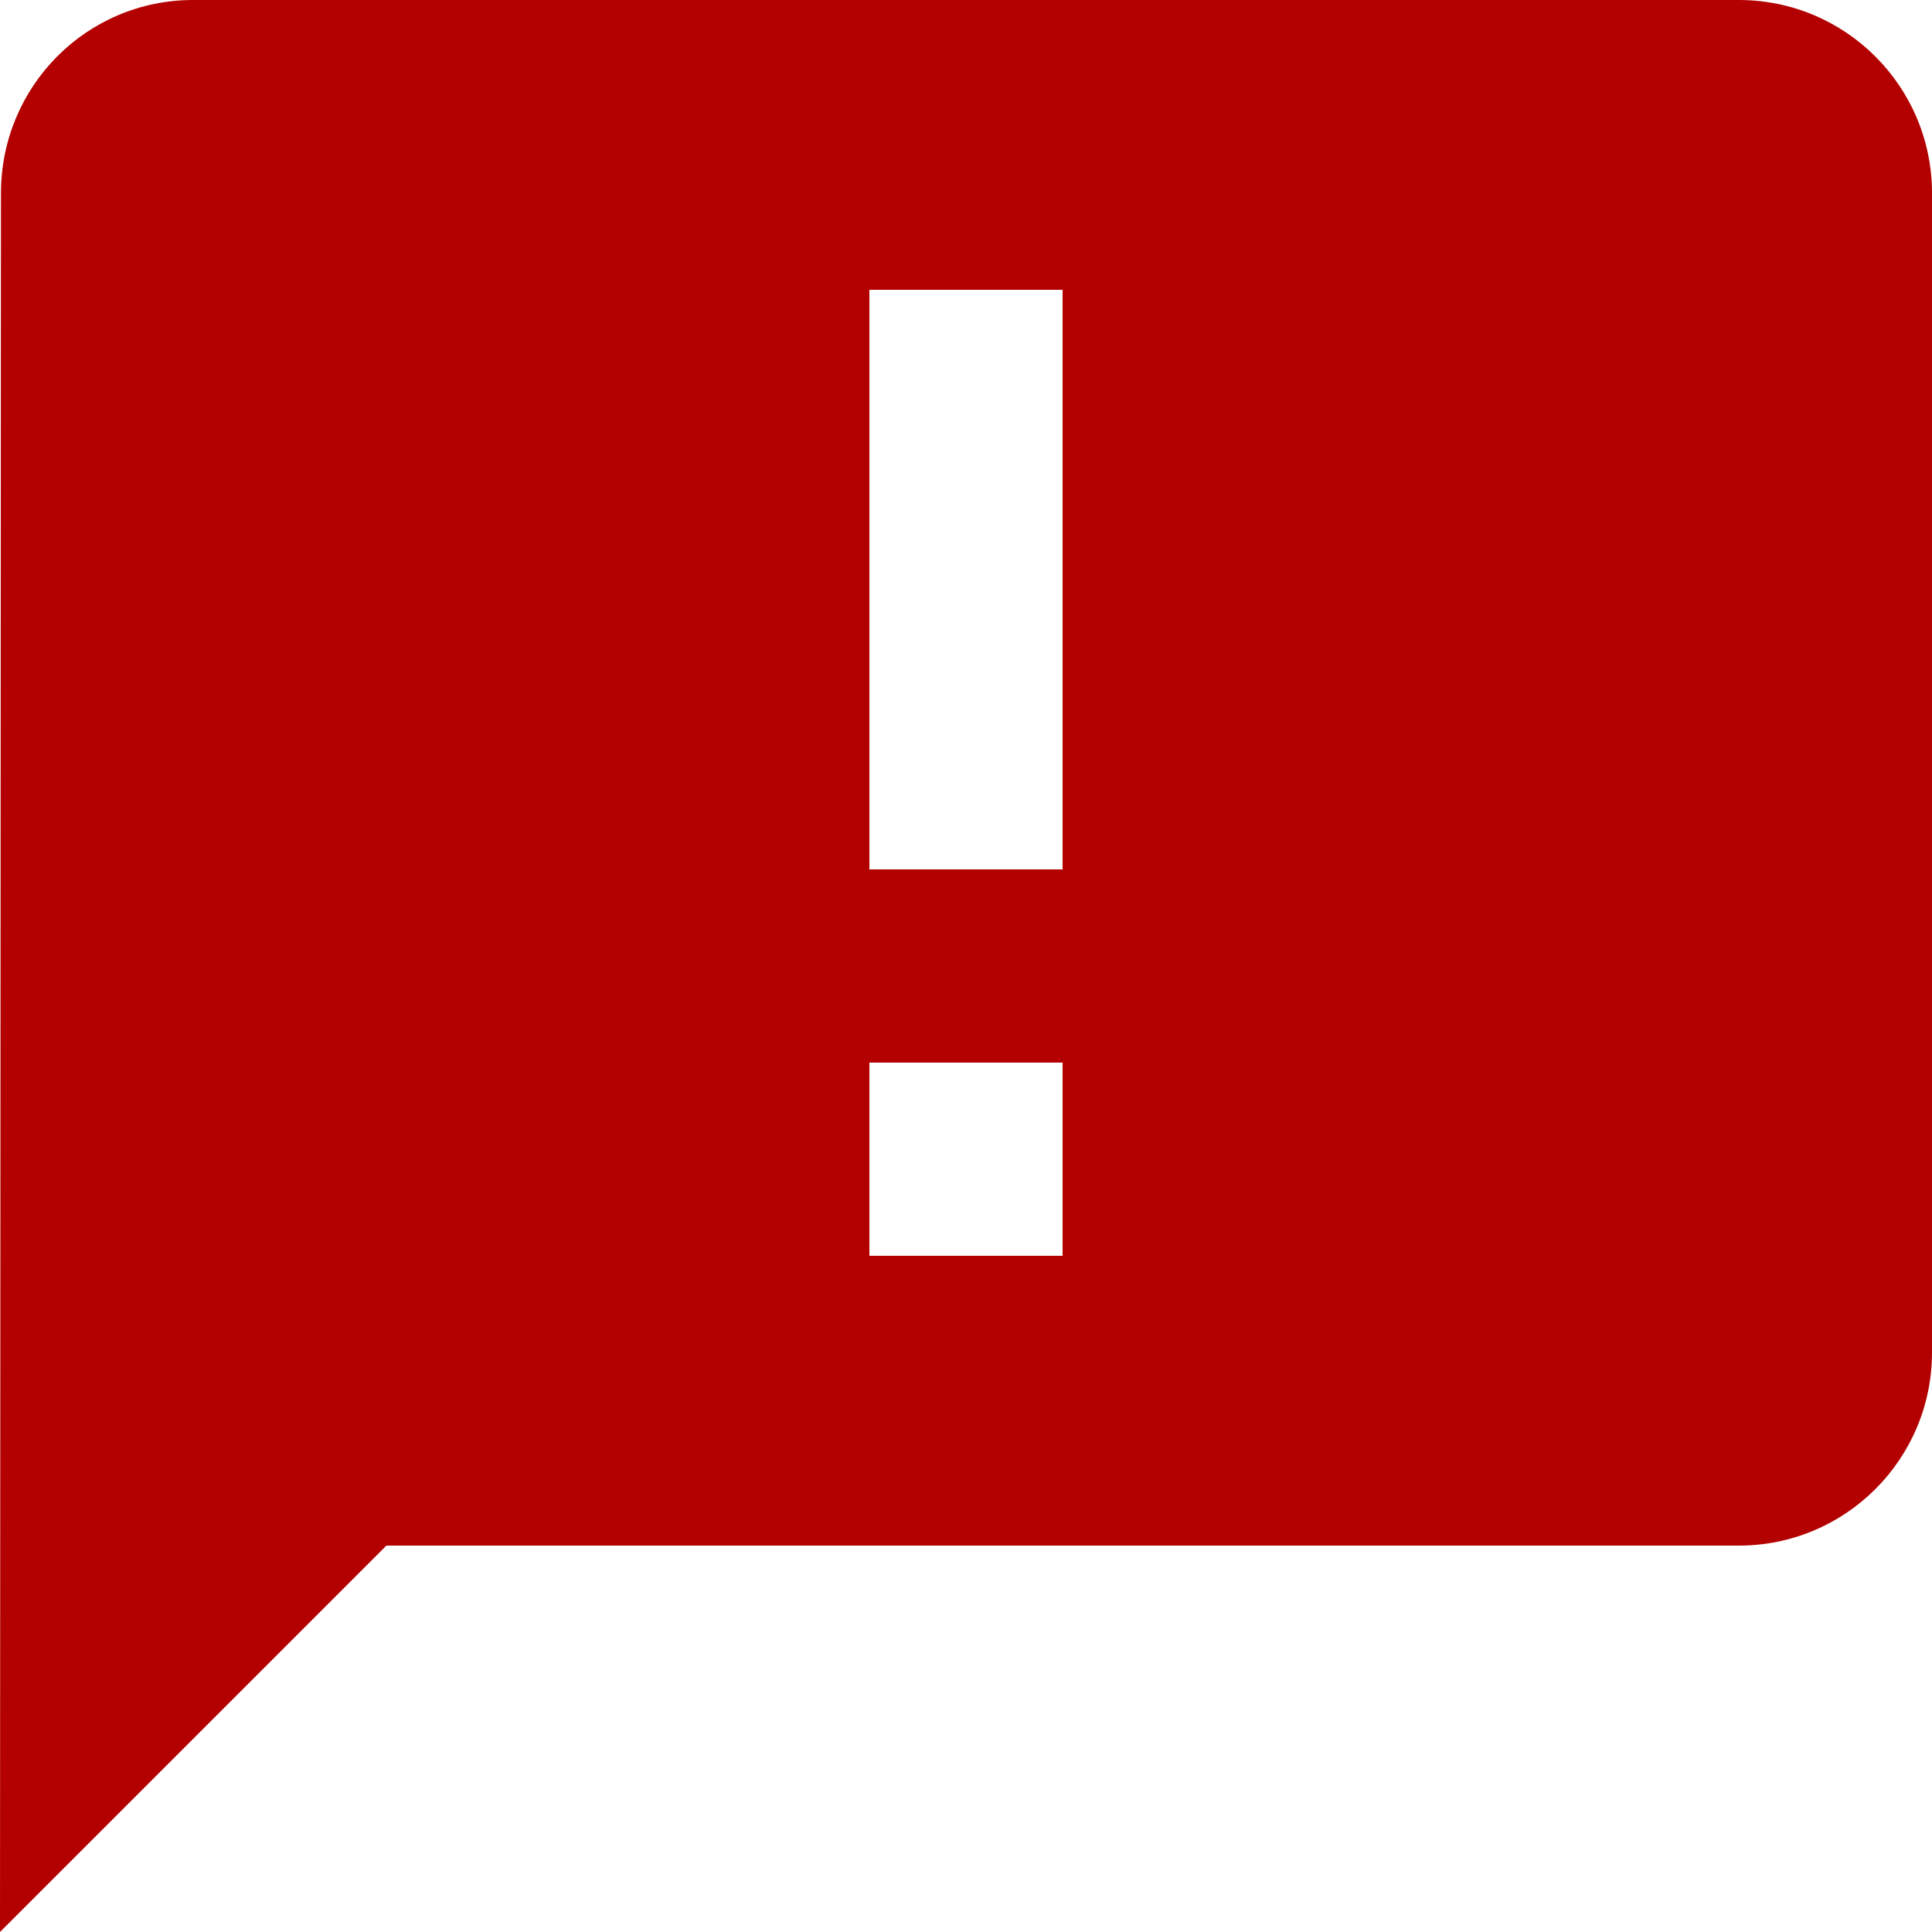 <!-- icon666.com - MILLIONS vector ICONS FREE --><svg version="1.1" id="Capa_1" xmlns="http://www.w3.org/2000/svg" xmlns:xlink="http://www.w3.org/1999/xlink" x="0px" y="0px" viewBox="0 0 426.667 426.667" style="enable-background:new 0 0 426.667 426.667;" xml:space="preserve"><g><g><path d="M384,0H42.667C19.093,0,0.213,19.093,0.213,42.667L0,426.667l85.333-85.333H384c23.573,0,42.667-19.093,42.667-42.667 v-256C426.667,19.093,407.573,0,384,0z M234.667,277.333H192v-42.667h42.667V277.333z M234.667,192H192V64h42.667V192z" fill="#000000" style="fill: rgb(179, 0, 0);"></path></g></g></svg>